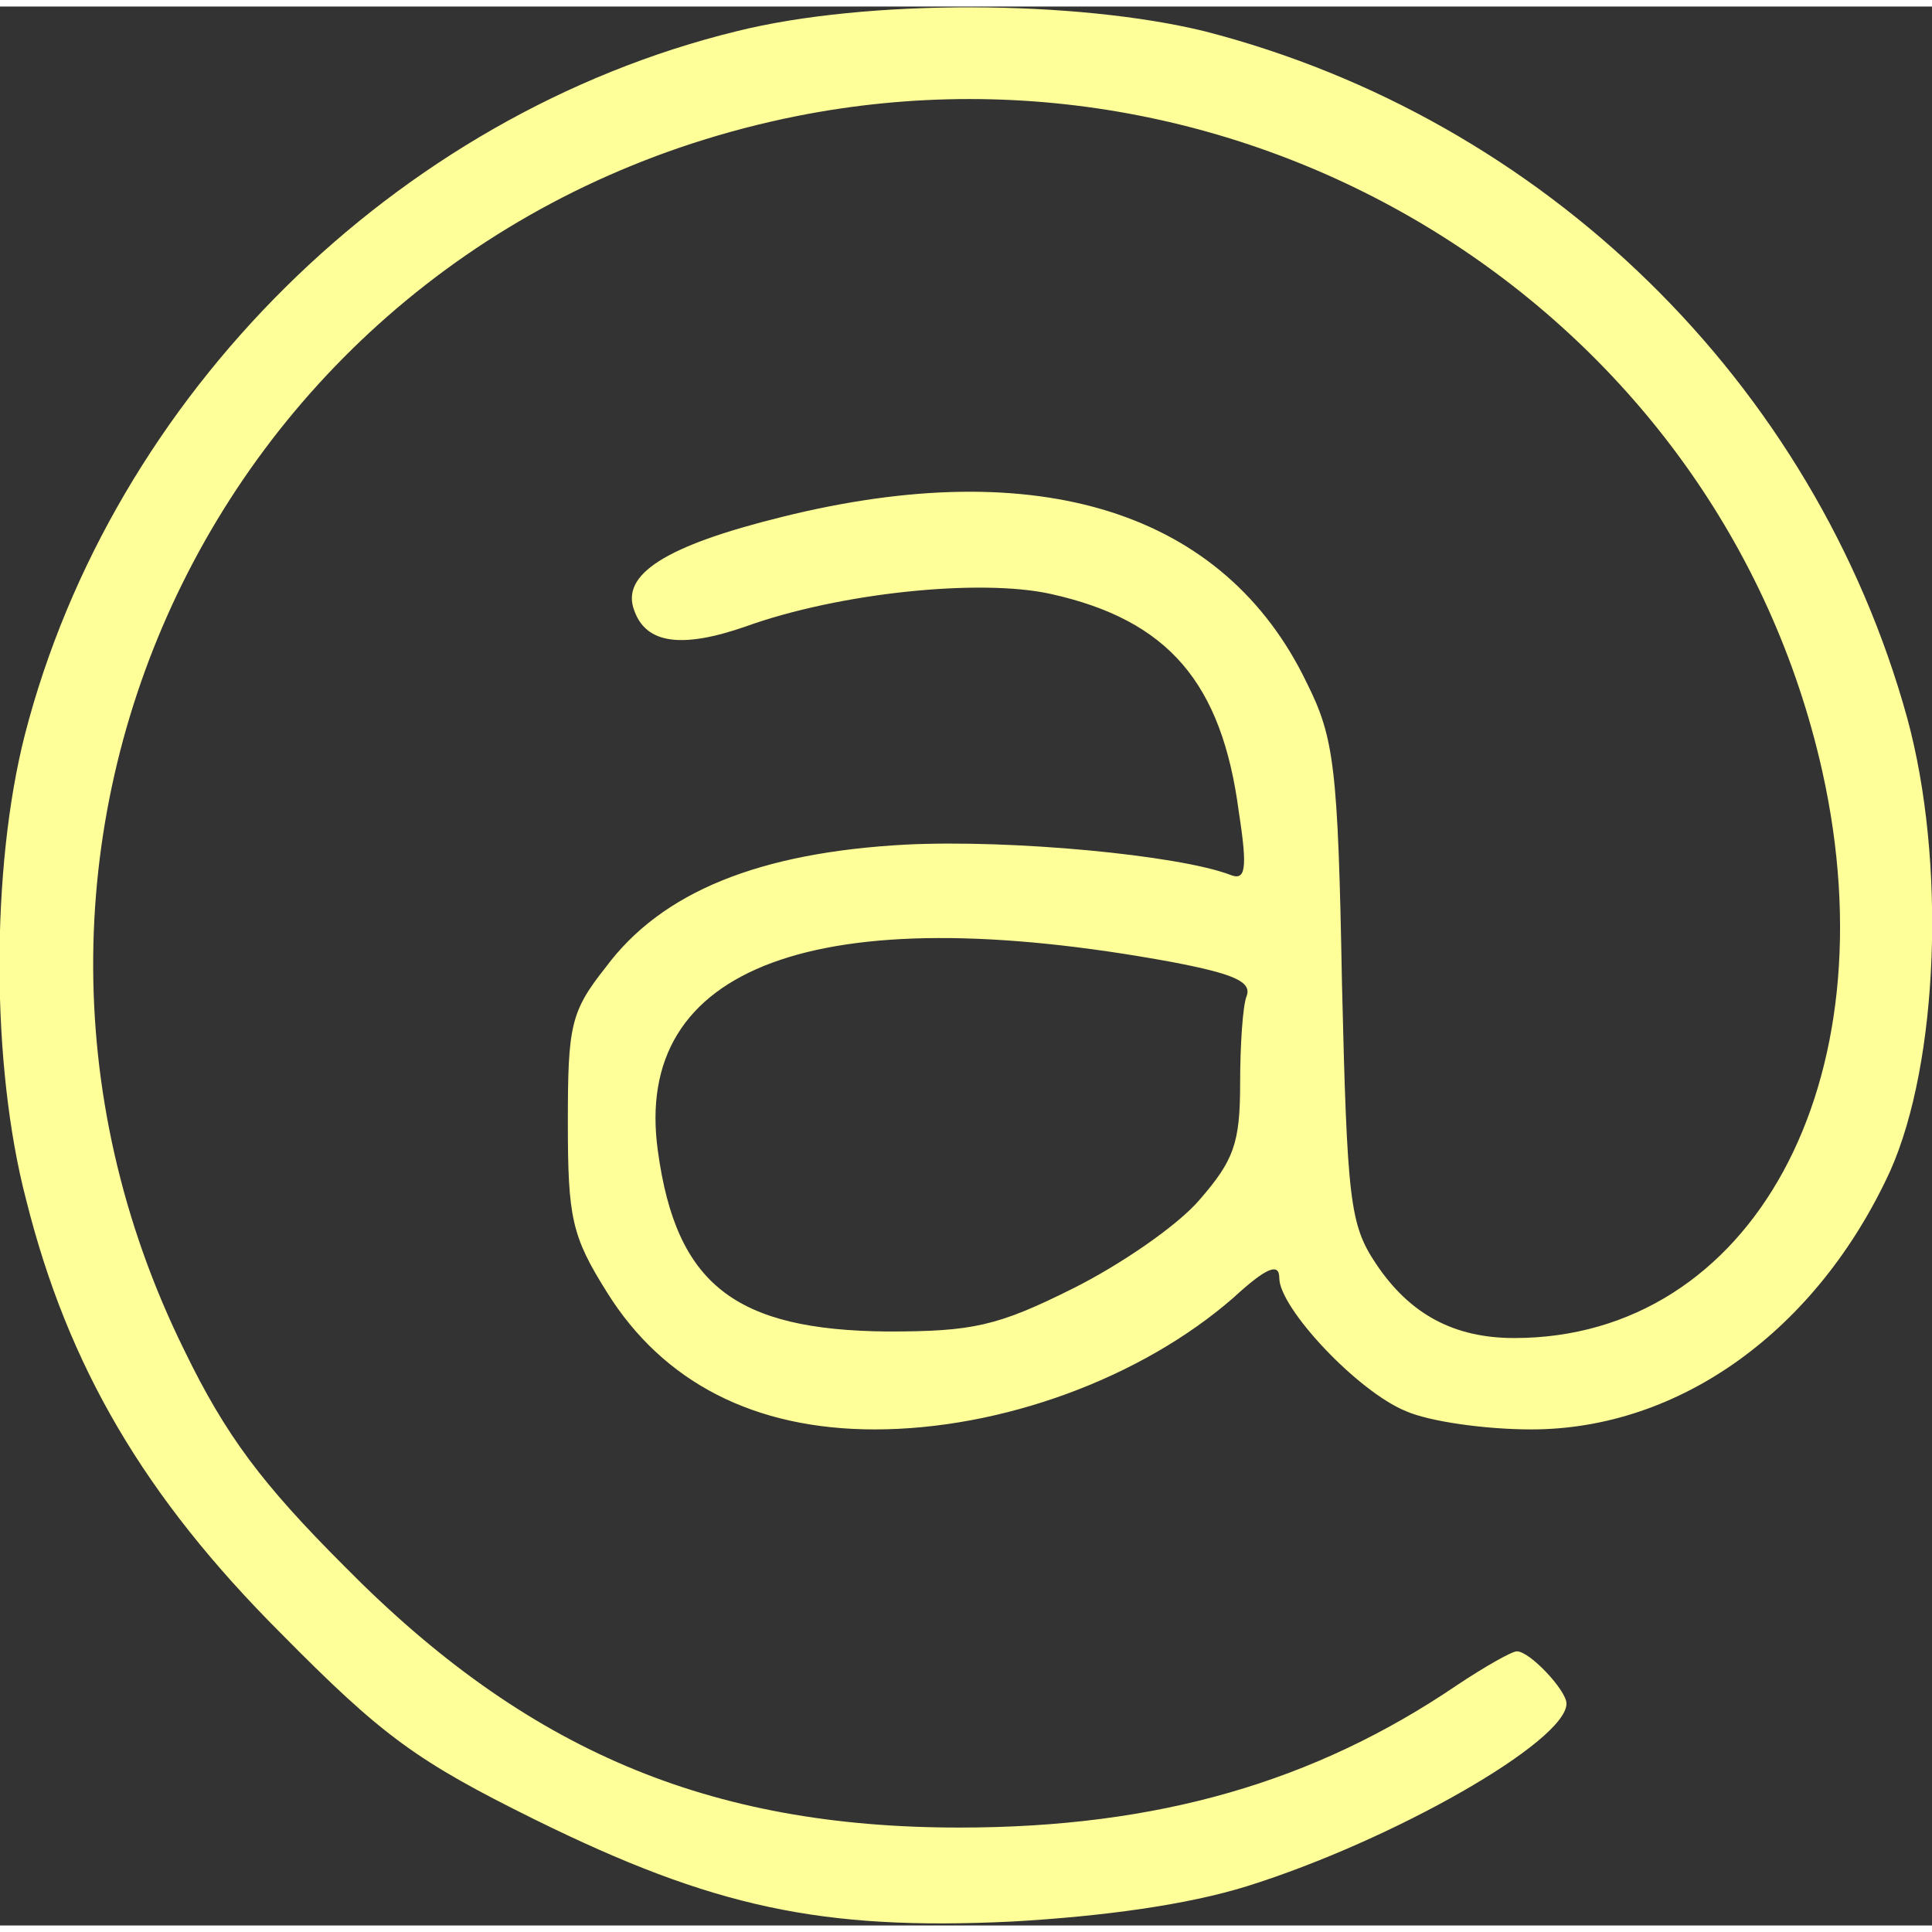 <?xml version="1.0" standalone="no"?>
<!DOCTYPE svg PUBLIC "-//W3C//DTD SVG 20010904//EN"
 "http://www.w3.org/TR/2001/REC-SVG-20010904/DTD/svg10.dtd">
<svg version="1.0" xmlns="http://www.w3.org/2000/svg"
 width="36px" height="36px" viewBox="0 0 148 147"
 preserveAspectRatio="xMidYMid meet">
<rect x="0" y="0" width="148" height="147" fill="#333333" stroke="none"/>
<g transform="translate(0,147) scale(0.1,-0.1)"
fill="#ffff99" stroke="none">
<path d="M564 1451 c-261 -64 -478 -279 -545 -539 -26 -102 -26 -253 1 -356
32 -128 91 -228 195 -332 78 -79 104 -98 195 -143 136 -67 219 -85 365 -78 71
4 135 13 180 27 112 35 245 111 245 140 0 10 -28 40 -38 40 -4 0 -25 -12 -46
-26 -109 -74 -229 -109 -381 -109 -192 0 -332 59 -471 200 -63 63 -91 100
-123 166 -194 394 35 858 469 945 356 71 708 -153 786 -502 53 -238 -54 -434
-236 -434 -46 0 -80 18 -106 57 -20 30 -22 48 -26 215 -3 166 -6 188 -27 230
-63 131 -205 176 -402 127 -89 -22 -124 -44 -113 -72 9 -25 36 -29 85 -12 72
26 180 37 234 25 90 -20 131 -68 144 -167 7 -45 5 -53 -7 -48 -40 15 -167 27
-248 23 -112 -6 -187 -36 -230 -94 -27 -34 -29 -45 -29 -119 0 -73 3 -87 30
-130 43 -69 113 -105 205 -105 97 0 204 39 275 101 25 23 35 27 35 15 0 -23
60 -87 97 -102 18 -8 61 -14 96 -14 114 0 219 76 275 198 37 83 43 237 13 347
-71 257 -278 459 -538 526 -98 24 -259 25 -359 0z m334 -713 c47 -9 61 -15 57
-26 -3 -7 -5 -38 -5 -67 0 -46 -5 -59 -31 -89 -17 -20 -61 -50 -97 -68 -58
-29 -77 -33 -142 -33 -117 1 -162 36 -176 138 -20 142 122 195 394 145z"/>
</g>
</svg>
